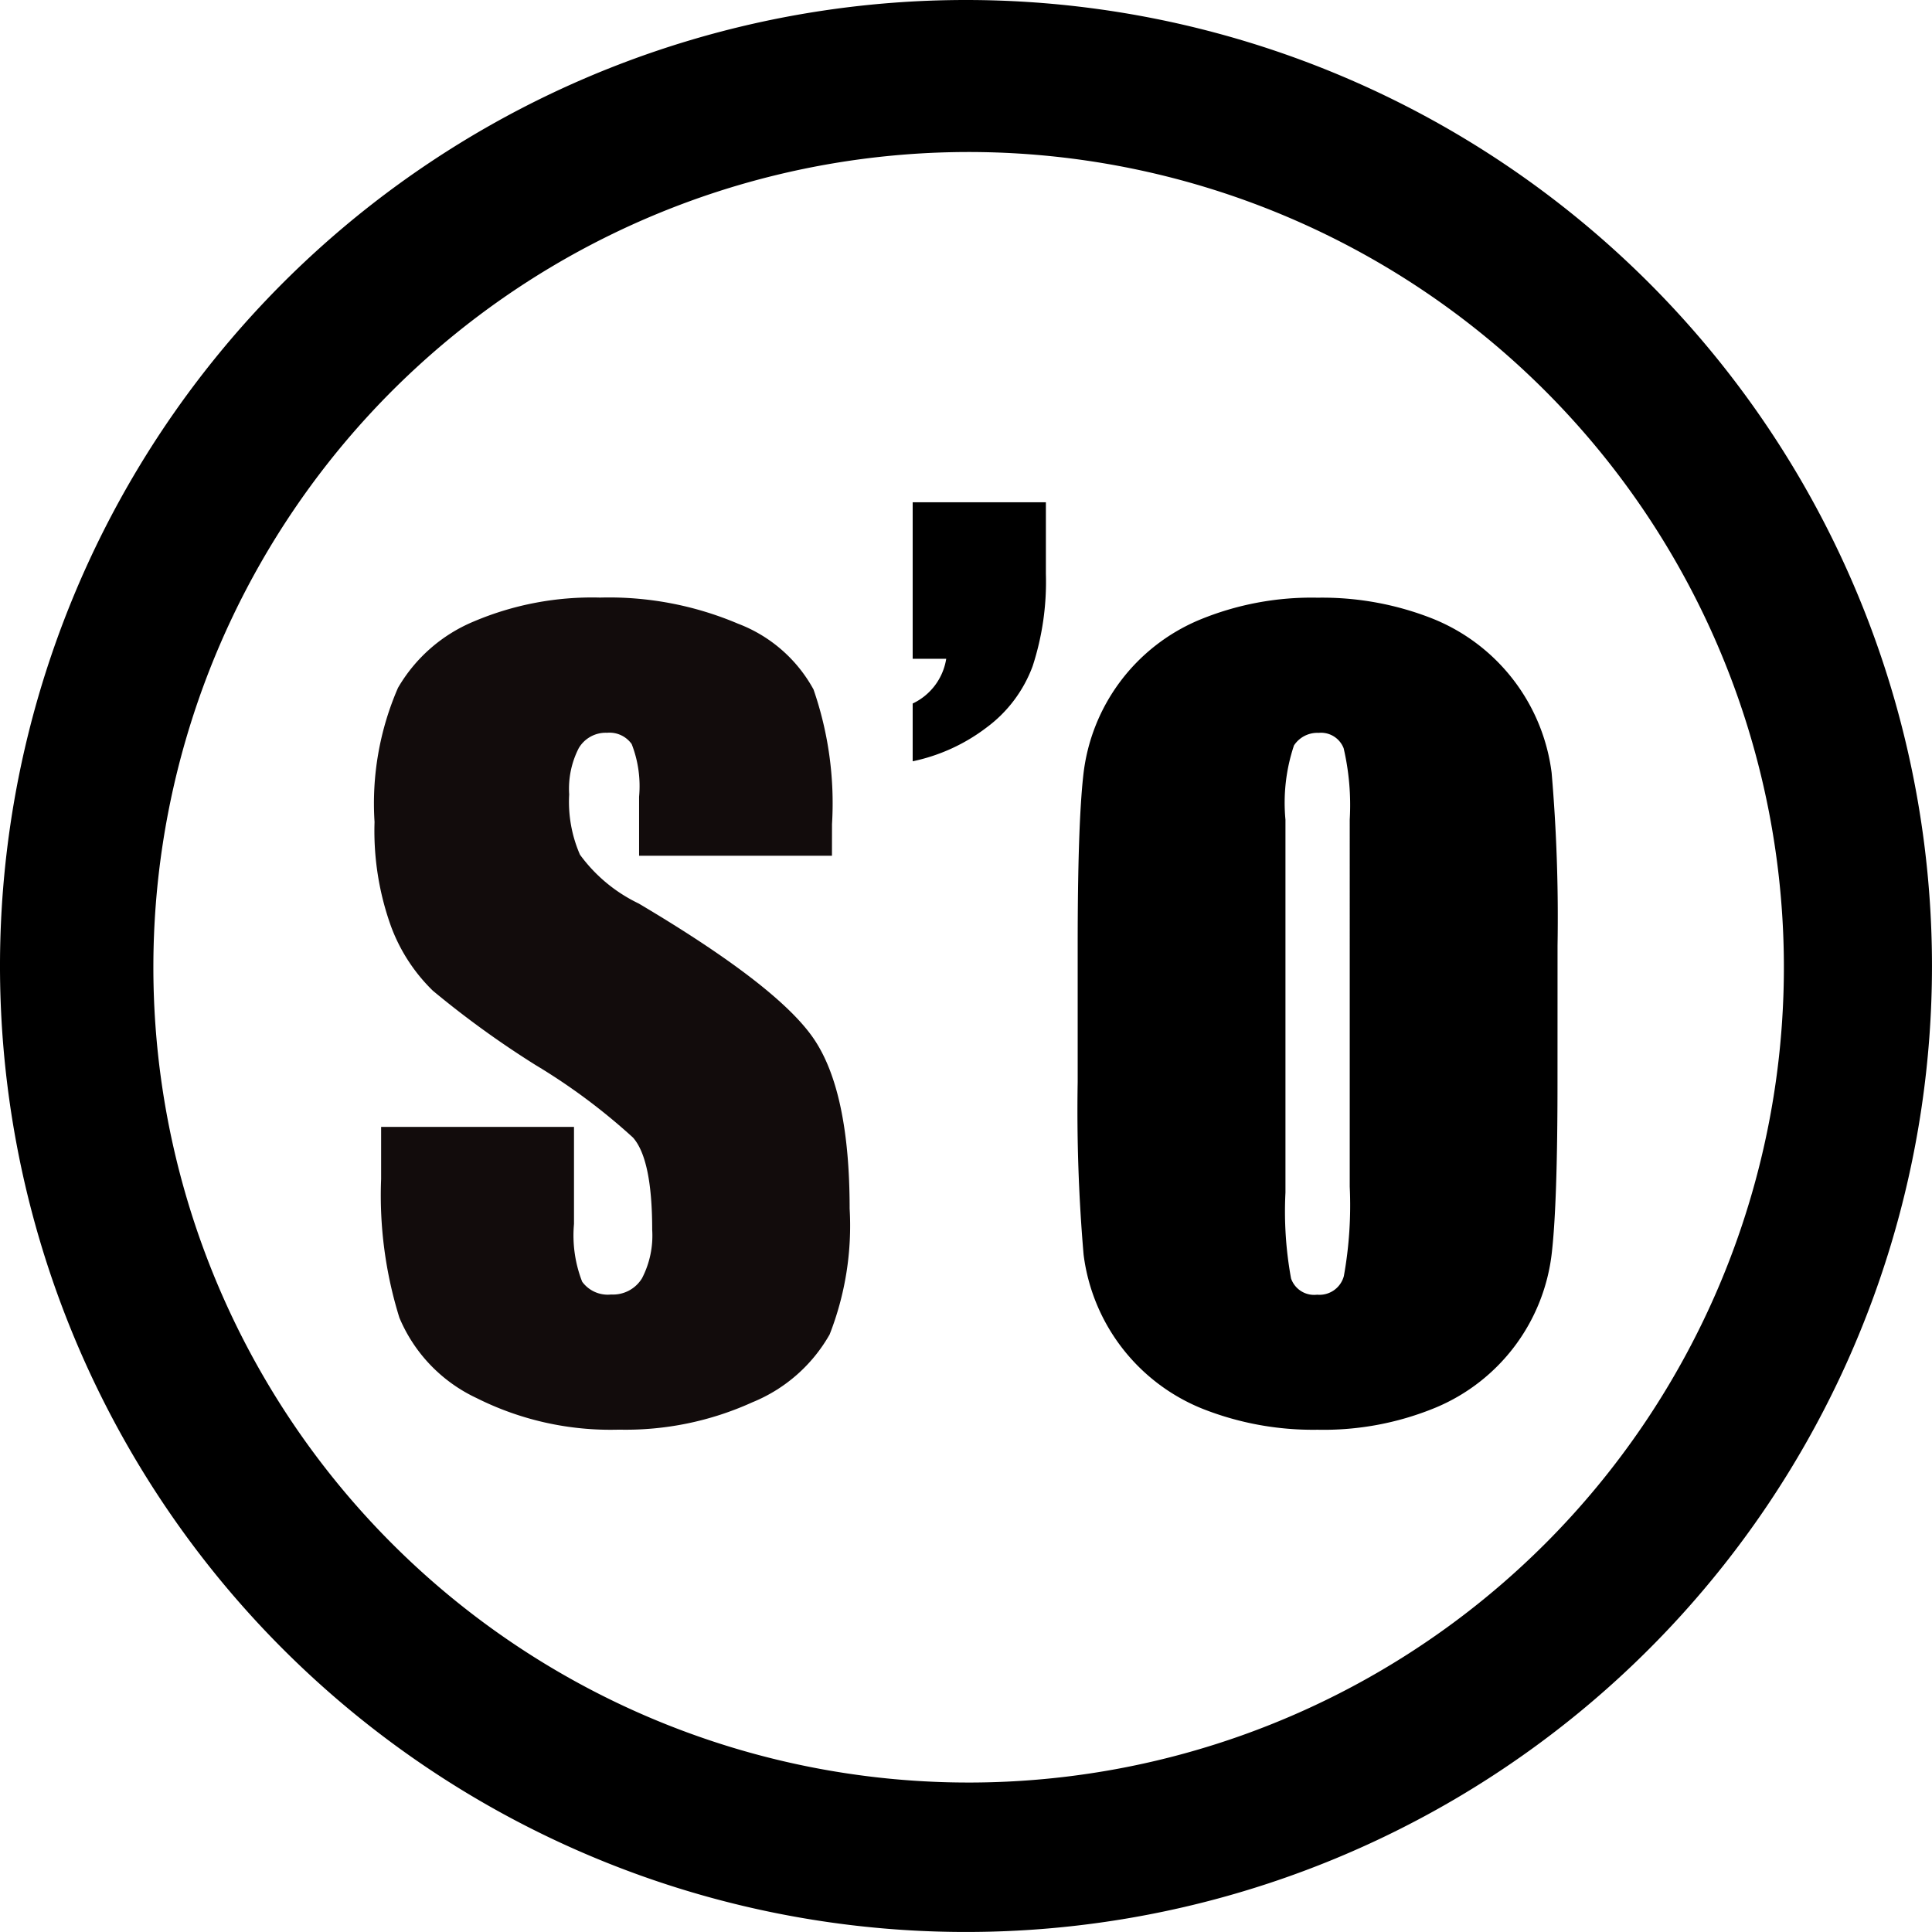 <svg xmlns="http://www.w3.org/2000/svg" width="87.557" height="87.557" viewBox="0 0 87.557 87.557">
  <g id="Groupe_1438" data-name="Groupe 1438" transform="translate(-376.065 -58.98)">
    <g id="Groupe_1240" data-name="Groupe 1240" transform="translate(393.036 81.742)">
      <path id="Tracé_3459" data-name="Tracé 3459" d="M426.551,118.163H417.81v-2.675a5.247,5.247,0,0,0-.335-2.386,1.23,1.23,0,0,0-1.115-.513,1.419,1.419,0,0,0-1.283.694,4.029,4.029,0,0,0-.435,2.1,5.985,5.985,0,0,0,.489,2.731,7.075,7.075,0,0,0,2.661,2.212q6.292,3.728,7.926,6.118t1.634,7.712a13.517,13.517,0,0,1-.906,5.7,7.1,7.1,0,0,1-3.5,3.074,13.879,13.879,0,0,1-6.043,1.241,13.528,13.528,0,0,1-6.456-1.431,7.016,7.016,0,0,1-3.5-3.643,18.64,18.64,0,0,1-.828-6.281V130.45h8.741v4.4a5.774,5.774,0,0,0,.37,2.615,1.435,1.435,0,0,0,1.314.581,1.54,1.54,0,0,0,1.4-.738,4.2,4.2,0,0,0,.46-2.192q0-3.2-.871-4.183a27.667,27.667,0,0,0-4.411-3.284,43.139,43.139,0,0,1-4.66-3.372,7.894,7.894,0,0,1-1.891-2.906,12.762,12.762,0,0,1-.75-4.739,13.135,13.135,0,0,1,1.062-6.079,7.144,7.144,0,0,1,3.433-3.007,13.707,13.707,0,0,1,5.726-1.084,14.948,14.948,0,0,1,6.251,1.183,6.545,6.545,0,0,1,3.422,2.98,15.767,15.767,0,0,1,.838,6.106Z" transform="translate(-405.818 -102.142)" fill="#120c0c"/>
      <path id="Tracé_3460" data-name="Tracé 3460" d="M454.615,98.886v3.248a12.337,12.337,0,0,1-.6,4.179,6.075,6.075,0,0,1-2.084,2.778,8.337,8.337,0,0,1-3.353,1.534v-2.618a2.708,2.708,0,0,0,1.52-2.027h-1.52V98.886Z" transform="translate(-424.187 -98.886)"/>
      <path id="Tracé_3461" data-name="Tracé 3461" d="M483.434,128.417q0,5.454-.256,7.723a8.651,8.651,0,0,1-5.259,7.03,13.293,13.293,0,0,1-5.358,1.006,13.607,13.607,0,0,1-5.213-.95,8.7,8.7,0,0,1-5.391-6.985,76.331,76.331,0,0,1-.268-7.823v-6.192q0-5.453.256-7.722a8.646,8.646,0,0,1,5.258-7.03,13.282,13.282,0,0,1,5.359-1.006,13.606,13.606,0,0,1,5.213.95,8.7,8.7,0,0,1,5.393,6.985,76.715,76.715,0,0,1,.268,7.823Zm-9.416-11.893a11.389,11.389,0,0,0-.275-3.23,1.1,1.1,0,0,0-1.137-.7,1.266,1.266,0,0,0-1.115.57,8.181,8.181,0,0,0-.386,3.364v16.9a16.862,16.862,0,0,0,.253,3.89,1.106,1.106,0,0,0,1.182.738,1.144,1.144,0,0,0,1.213-.849,18.1,18.1,0,0,0,.265-4.046Z" transform="translate(-429.82 -102.143)"/>
    </g>
    <path id="Tracé_3462" data-name="Tracé 3462" d="M419.843,58.98a43.778,43.778,0,1,0,43.778,43.778A43.778,43.778,0,0,0,419.843,58.98Zm26.214,69.993A36.947,36.947,0,1,1,454,117.188,36.959,36.959,0,0,1,446.058,128.973Z"/>
  </g>
</svg>
